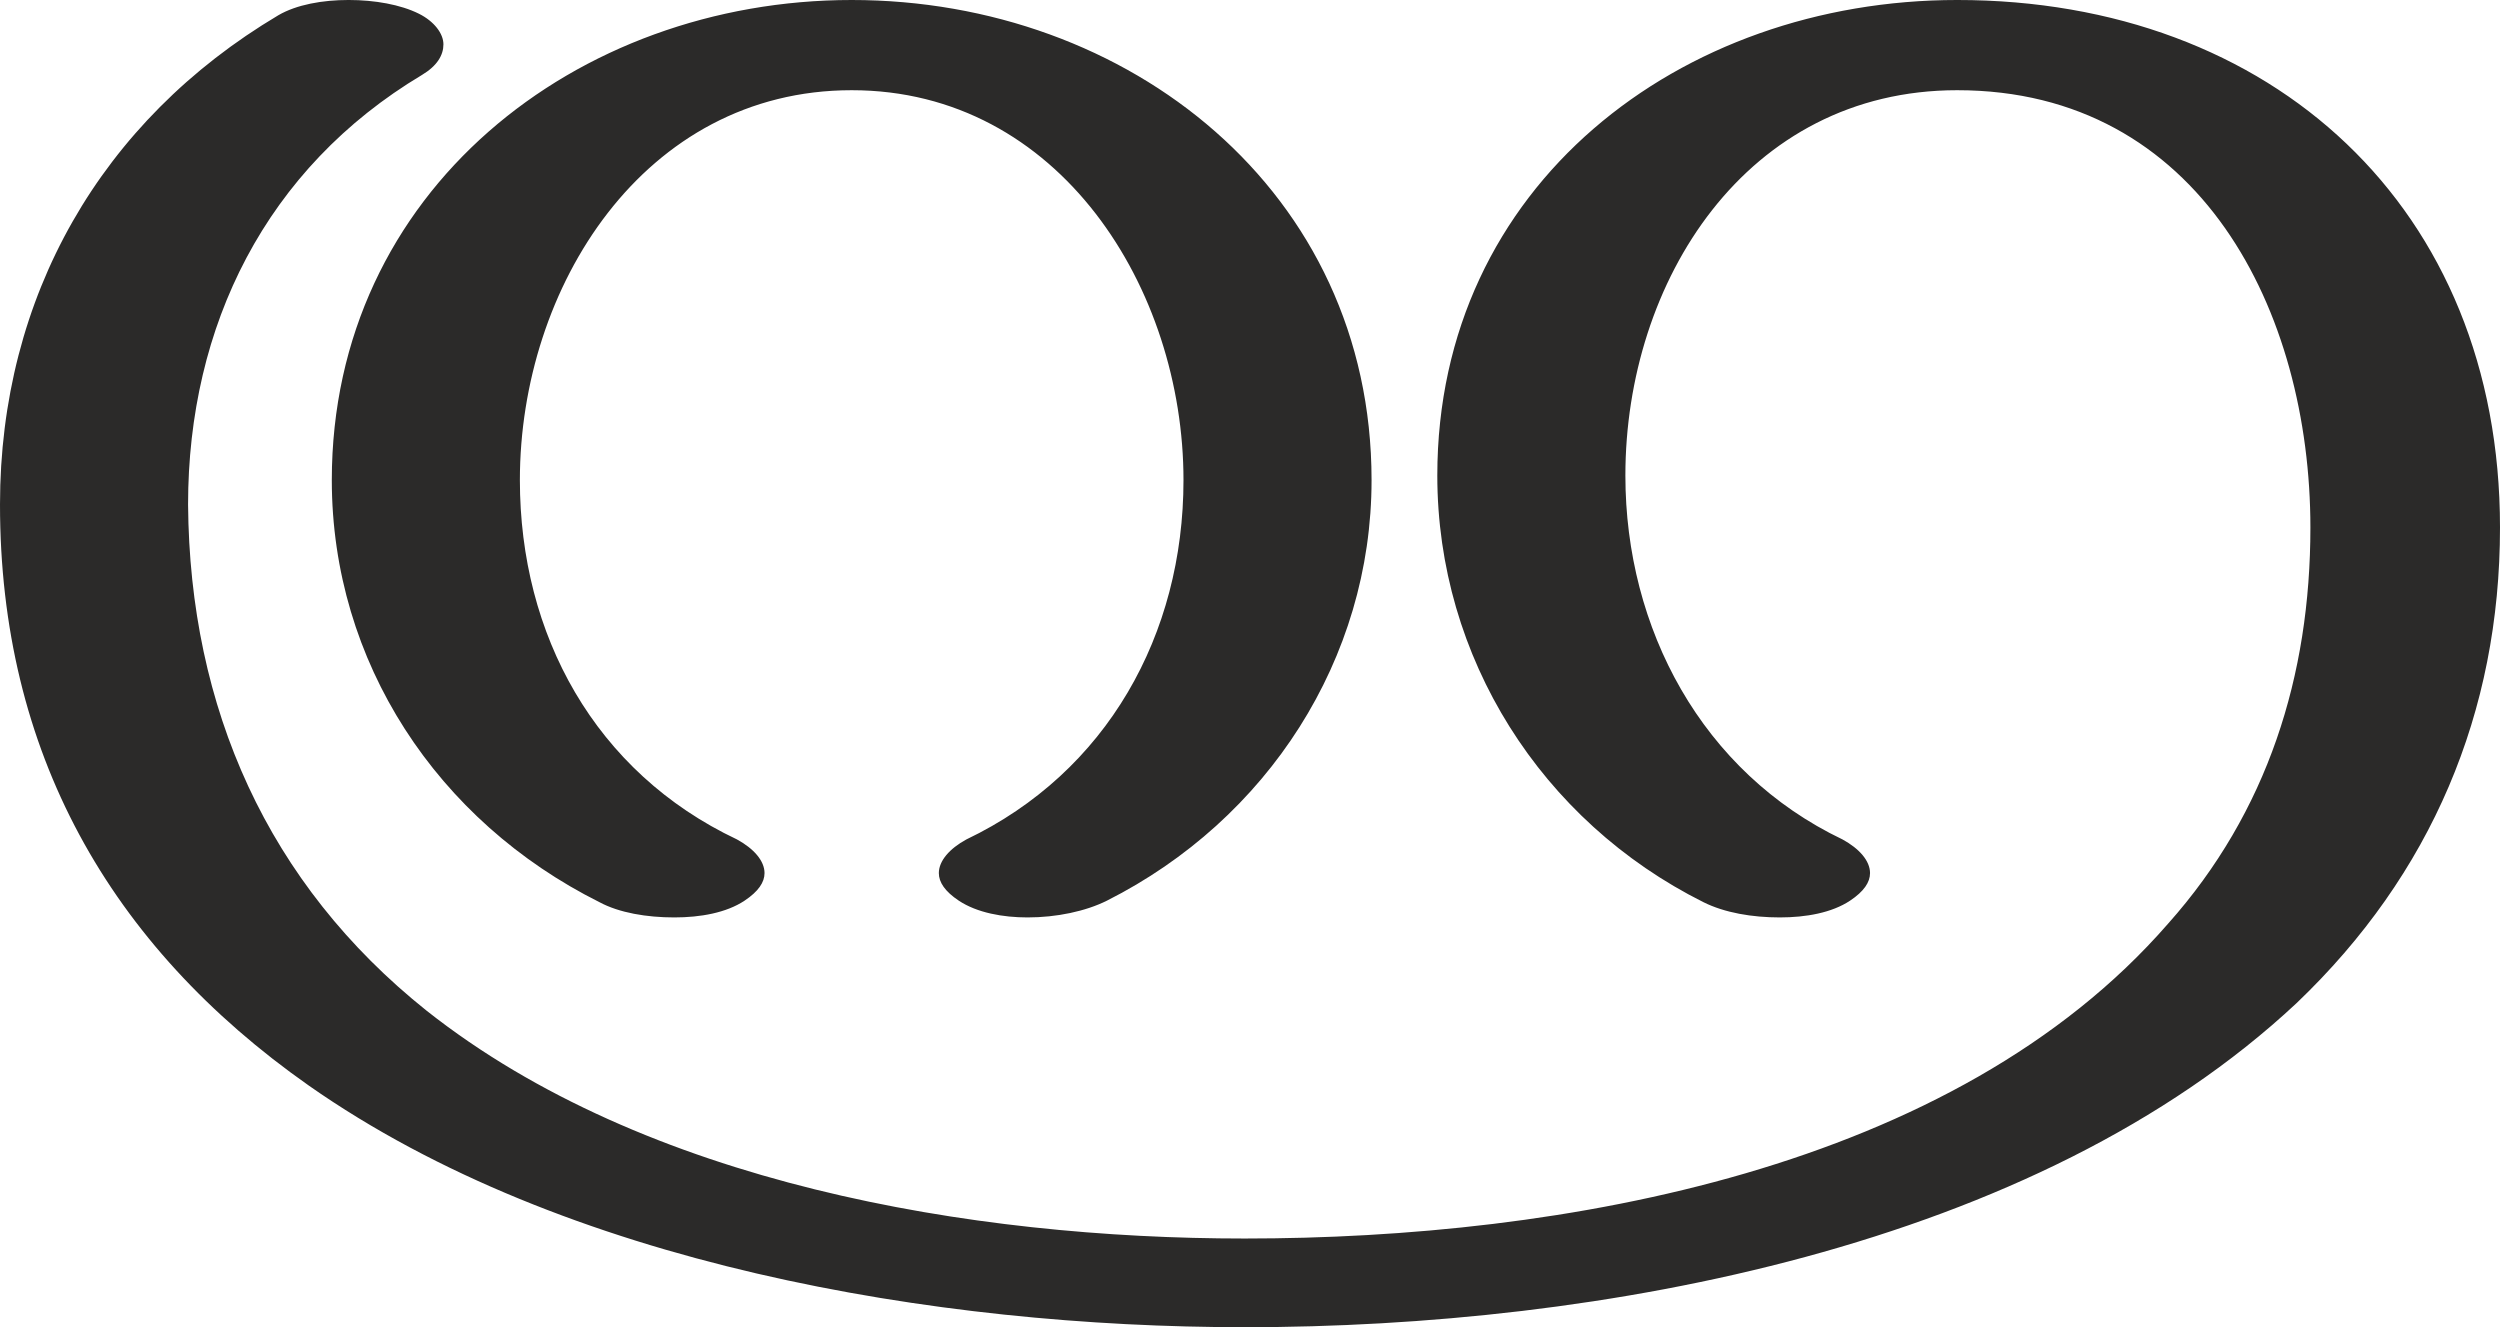 <?xml version="1.0" encoding="UTF-8"?>
<!DOCTYPE svg PUBLIC "-//W3C//DTD SVG 1.1//EN" "http://www.w3.org/Graphics/SVG/1.1/DTD/svg11.dtd">
<!-- Creator: CorelDRAW X8 -->
<svg xmlns="http://www.w3.org/2000/svg" xml:space="preserve" width="1635px" height="868px" version="1.1" style="shape-rendering:geometricPrecision; text-rendering:geometricPrecision; image-rendering:optimizeQuality; fill-rule:evenodd; clip-rule:evenodd"
viewBox="0 0 1635 868"
 xmlns:xlink="http://www.w3.org/1999/xlink">
 <defs>
  <style type="text/css">
   <![CDATA[
    .fil0 {fill:#2B2A29;fill-rule:nonzero}
   ]]>
  </style>
 </defs>
 <g id="Layer_x0020_1">
  <path class="fil0" d="M672 600c19,0 38,-4 52,-11 105,-53 173,-158 173,-275 0,-189 -159,-314 -340,-314 -180,0 -340,125 -340,314 0,119 69,223 175,276 13,7 31,10 49,10 17,0 34,-3 46,-11 9,-6 13,-12 13,-18 0,-8 -7,-16 -18,-22 -93,-44 -142,-134 -142,-235 0,-126 81,-255 217,-255 136,0 217,130 217,255 0,101 -50,191 -142,235 -11,6 -18,14 -18,22 0,6 4,12 13,18 12,8 29,11 45,11zm142 268c232,0 517,-52 688,-212 88,-84 133,-190 133,-311 0,-209 -149,-345 -355,-345 -181,0 -340,121 -340,311 0,119 68,226 174,279 14,7 32,10 50,10 17,0 34,-3 46,-11 9,-6 13,-12 13,-18 0,-8 -7,-16 -18,-22 -92,-44 -142,-138 -142,-238 0,-127 79,-252 217,-252 159,0 231,145 231,286 0,97 -28,186 -93,259 -140,161 -396,206 -604,206 -179,0 -392,-36 -535,-149 -104,-83 -155,-198 -156,-331 0,-117 51,-220 153,-281 10,-6 14,-13 14,-20 0,-7 -6,-15 -16,-20 -12,-6 -29,-9 -46,-9 -17,0 -34,3 -46,10 -116,69 -182,184 -182,320 0,161 71,288 202,380 167,117 410,158 612,158z"/>
 </g>
</svg>
